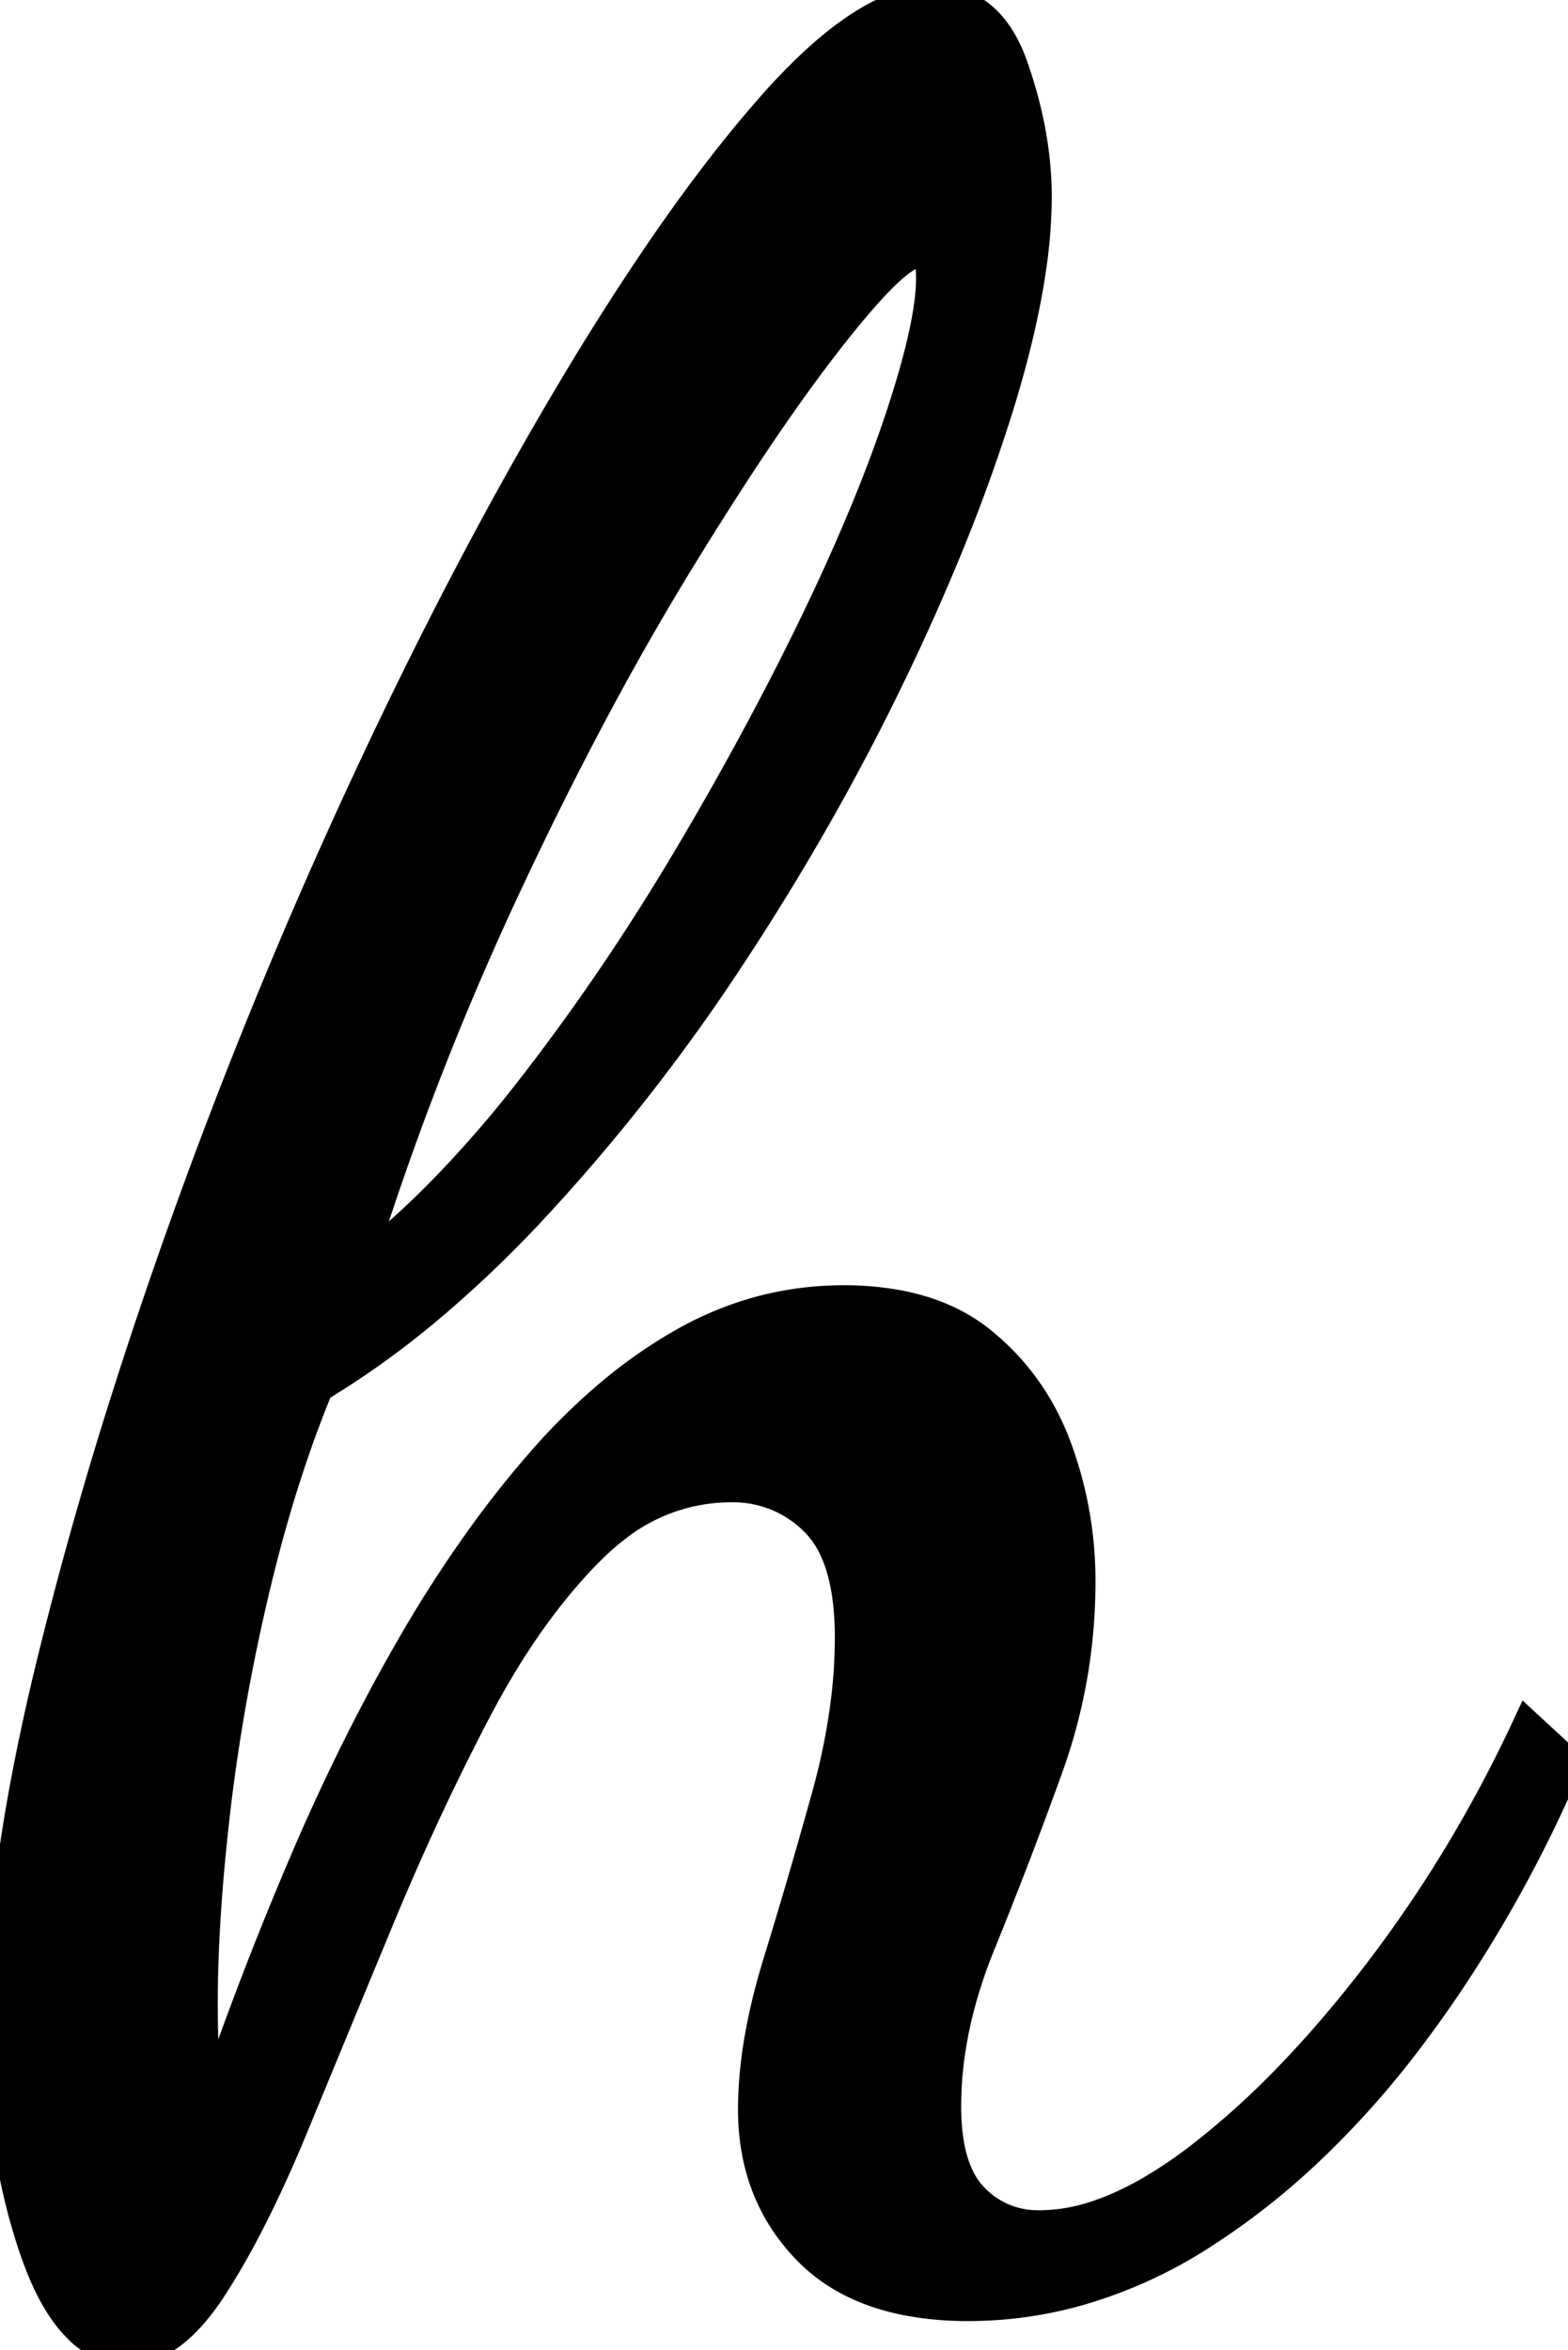 <svg width="50.2" height="75.201" viewBox="0 0 50.2 75.201" xmlns="http://www.w3.org/2000/svg"><g id="svgGroup" stroke-linecap="round" fill-rule="evenodd" font-size="9pt" stroke="#000" stroke-width="0.25mm" fill="#000" style="stroke:#000;stroke-width:0.25mm;fill:#000"><path d="M 48.9 55.201 L 50.2 56.401 A 42.583 42.583 0 0 1 46.193 63.736 A 38.605 38.605 0 0 1 45.1 65.251 A 28.838 28.838 0 0 1 41.743 68.982 A 23.002 23.002 0 0 1 38.5 71.501 A 14.763 14.763 0 0 1 34.355 73.36 A 12.951 12.951 0 0 1 31 73.801 A 10.271 10.271 0 0 1 29.036 73.625 Q 27.89 73.401 27.004 72.893 A 5.225 5.225 0 0 1 25.85 72.001 Q 24.1 70.201 24.1 67.501 A 13.124 13.124 0 0 1 24.276 65.422 Q 24.438 64.414 24.749 63.314 A 23.043 23.043 0 0 1 24.9 62.801 Q 25.7 60.201 26.45 57.501 A 21.219 21.219 0 0 0 27.051 54.598 A 16.807 16.807 0 0 0 27.2 52.401 A 9.726 9.726 0 0 0 27.122 51.125 Q 26.908 49.508 26.1 48.701 A 3.664 3.664 0 0 0 23.45 47.601 A 4.623 4.623 0 0 0 23.4 47.601 A 5.953 5.953 0 0 0 19.668 48.921 A 8.18 8.18 0 0 0 18.9 49.601 Q 16.9 51.601 15.25 54.751 Q 13.6 57.901 12.15 61.401 Q 10.7 64.901 9.4 68.051 A 44.193 44.193 0 0 1 8.425 70.251 Q 7.92 71.307 7.416 72.189 A 20.912 20.912 0 0 1 6.8 73.201 Q 5.5 75.201 4.1 75.201 A 2.236 2.236 0 0 1 2.495 74.498 Q 1.794 73.808 1.262 72.442 A 11.663 11.663 0 0 1 1.1 72.001 Q 0.443 70.09 0.179 67.895 A 25.855 25.855 0 0 1 0 64.801 Q 0 61.131 0.935 56.411 A 72.896 72.896 0 0 1 1.6 53.401 A 129.608 129.608 0 0 1 3.991 44.877 A 157.921 157.921 0 0 1 5.8 39.501 Q 8.4 32.201 11.65 25.201 Q 14.9 18.201 18.3 12.501 A 87.584 87.584 0 0 1 20.743 8.625 Q 21.965 6.8 23.131 5.301 A 39.72 39.72 0 0 1 24.7 3.401 A 19.478 19.478 0 0 1 26.062 1.994 Q 28.216 0.001 29.9 0.001 Q 31.595 0.001 32.359 1.906 A 5.718 5.718 0 0 1 32.45 2.151 Q 33.2 4.301 33.2 6.301 A 15.955 15.955 0 0 1 33.024 8.569 Q 32.859 9.712 32.54 11.003 A 36.141 36.141 0 0 1 31.95 13.101 A 55.096 55.096 0 0 1 30.354 17.506 A 72.98 72.98 0 0 1 28.5 21.651 Q 26.3 26.201 23.4 30.601 A 61.285 61.285 0 0 1 17.312 38.422 A 56.847 56.847 0 0 1 17.1 38.651 A 37.76 37.76 0 0 1 13.783 41.823 A 27.853 27.853 0 0 1 10.2 44.401 Q 9 47.301 8.15 50.901 A 62.247 62.247 0 0 0 7.007 57.086 A 56.757 56.757 0 0 0 6.9 57.951 Q 6.5 61.401 6.5 64.101 A 41.325 41.325 0 0 0 6.507 64.883 Q 6.514 65.269 6.529 65.609 A 21.261 21.261 0 0 0 6.55 66.001 A 20.408 20.408 0 0 0 6.632 66.962 A 16.896 16.896 0 0 0 6.7 67.501 Q 8.1 63.401 9.75 59.551 A 67.355 67.355 0 0 1 12.137 54.54 A 57.403 57.403 0 0 1 13.3 52.451 A 40.351 40.351 0 0 1 15.517 49.048 A 32.497 32.497 0 0 1 17.35 46.751 A 19.99 19.99 0 0 1 19.634 44.517 A 15.47 15.47 0 0 1 21.9 42.951 Q 24.3 41.601 27 41.601 A 9.404 9.404 0 0 1 28.827 41.767 Q 30.38 42.075 31.45 42.951 Q 33.1 44.301 33.85 46.351 Q 34.6 48.401 34.6 50.601 Q 34.6 53.701 33.55 56.601 A 152.389 152.389 0 0 1 31.469 62.032 A 140.069 140.069 0 0 1 31.4 62.201 Q 30.3 64.901 30.3 67.401 A 7.436 7.436 0 0 0 30.367 68.439 Q 30.534 69.621 31.117 70.265 A 2.244 2.244 0 0 0 31.15 70.301 A 2.813 2.813 0 0 0 33.199 71.199 A 3.681 3.681 0 0 0 33.3 71.201 A 5.853 5.853 0 0 0 35.24 70.844 Q 36.04 70.563 36.896 70.061 A 14.947 14.947 0 0 0 38.45 69.001 A 26.056 26.056 0 0 0 41.111 66.62 Q 42.378 65.329 43.635 63.747 A 44.523 44.523 0 0 0 44.1 63.151 Q 46.9 59.501 48.9 55.201 Z M 11.5 40.501 A 28.296 28.296 0 0 0 14.433 37.824 A 37.783 37.783 0 0 0 16.95 34.901 Q 19.6 31.501 21.9 27.651 A 103.637 103.637 0 0 0 25.069 21.96 A 91.068 91.068 0 0 0 26 20.101 A 69.821 69.821 0 0 0 27.422 16.997 Q 28.238 15.088 28.8 13.401 Q 29.8 10.401 29.8 8.901 A 3.935 3.935 0 0 0 29.795 8.699 Q 29.78 8.408 29.718 8.282 A 0.282 0.282 0 0 0 29.7 8.251 A 0.323 0.323 0 0 0 29.466 8.105 A 0.471 0.471 0 0 0 29.4 8.101 A 0.775 0.775 0 0 0 29.028 8.23 Q 28.292 8.663 26.79 10.547 A 40.963 40.963 0 0 0 26.55 10.851 A 50.487 50.487 0 0 0 24.995 12.96 Q 24.216 14.071 23.368 15.381 A 118.972 118.972 0 0 0 21.6 18.201 Q 18.8 22.801 16.1 28.601 Q 13.4 34.401 11.5 40.501 Z" vector-effect="non-scaling-stroke"/></g></svg>